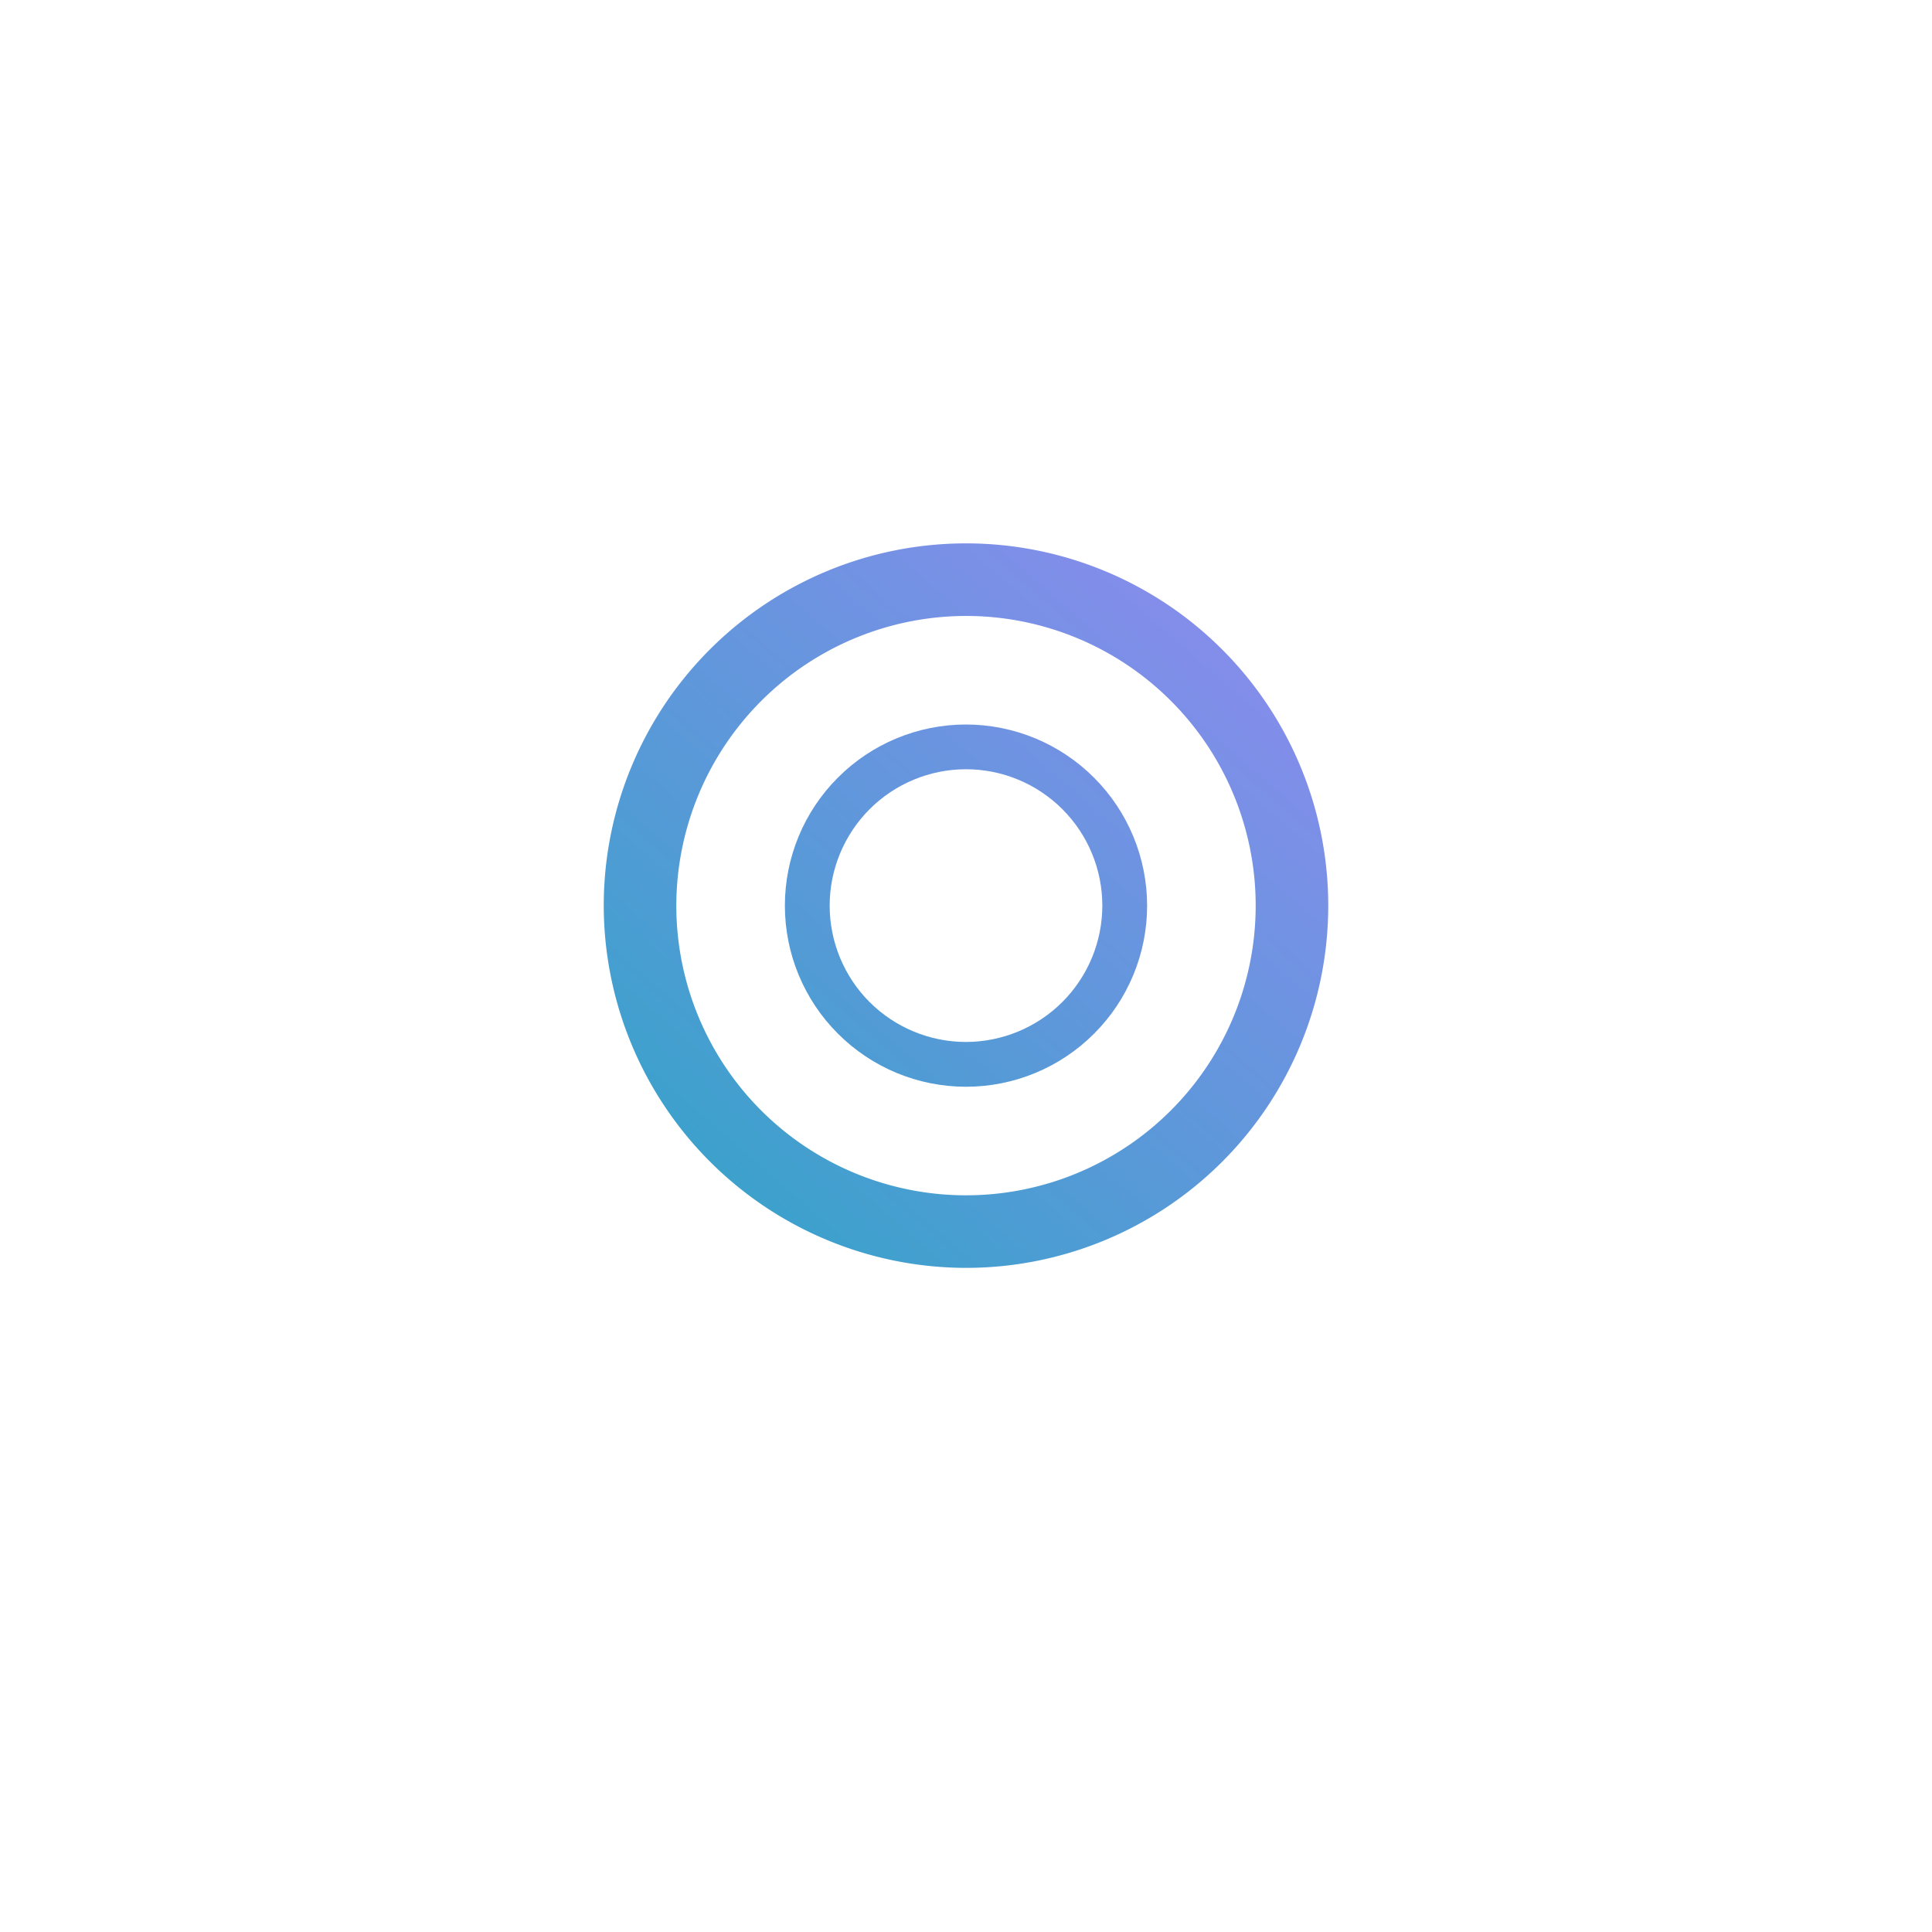 <?xml version="1.0" encoding="UTF-8" standalone="no"?>
<svg
   width="32"
   height="32"
   version="1.1"
   id="svg12"
   sodipodi:docname="drive.svg"
   inkscape:version="1.3 (0e150ed6c4, 2023-07-21)"
   xmlns:inkscape="http://www.inkscape.org/namespaces/inkscape"
   xmlns:sodipodi="http://sodipodi.sourceforge.net/DTD/sodipodi-0.dtd"
   xmlns:xlink="http://www.w3.org/1999/xlink"
   xmlns="http://www.w3.org/2000/svg"
   xmlns:svg="http://www.w3.org/2000/svg"
   xmlns:rdf="http://www.w3.org/1999/02/22-rdf-syntax-ns#"
   xmlns:cc="http://creativecommons.org/ns#"
   xmlns:dc="http://purl.org/dc/elements/1.1/">
  <g
     id="22-22-drive-harddisk"
     transform="translate(32,10)"
     style="fill:url(#linearGradient14);fill-opacity:1">
    <rect
       style="opacity:0.001;fill:url(#linearGradient14);fill-opacity:1"
       width="22"
       height="22"
       x="0"
       y="-4.6325681e-08"
       id="rect2" />
    <path
       d="M 16.82,3 H 5.147 C 4.323,3 4,3.267 4,4 v 14 C 4,18.733 4.323,19 5.147,19 H 16.82 C 17.643,19 18,18.733 18,18 v -14 C 18,3.267 17.643,3 16.82,3 Z M 17,18 v 0 H 5 v 0 -14 0 h 12 v 0 z"
       id="path2-3-3-3"
       style="fill:url(#linearGradient14);fill-opacity:1;stroke-width:0.353"
       sodipodi:nodetypes="sssssssssccccccccc" />
    <path
       d="m 11,14 a 4,4 0 1 0 -4,-4 4.006,4.006 0 0 0 4,4 z M 11,6.801 A 3.199,3.199 0 1 1 7.801,10 3.203,3.203 0 0 1 11,6.801 Z"
       id="path12-6-7"
       style="fill:url(#linearGradient14);fill-opacity:1;stroke-width:0.267;image-rendering:optimizeQuality;shape-rendering:geometricPrecision;text-rendering:geometricPrecision" />
    <path
       d="M 15.428,16 H 6.572 C 6.256,16 6,16.199 6,16.444 v 0.112 C 6,16.801 6.256,17 6.572,17 H 15.428 C 15.744,17 16,16.801 16,16.556 V 16.444 C 16,16.2 15.744,16 15.428,16 Z m -5.018,0.723 H 6.732 c -0.168,0 -0.304,-0.106 -0.304,-0.236 0,-0.131 0.136,-0.237 0.304,-0.237 h 3.678 c 0.168,0 0.304,0.106 0.304,0.237 0,0.13 -0.136,0.236 -0.304,0.236 z"
       id="path79-3-5"
       style="fill:url(#linearGradient14);fill-opacity:1;stroke-width:0.03" />
    <path
       d="M 11,8 C 10.47,8 9.961,8.211 9.586,8.586 9.211,8.961 9,9.47 9,10 9,10.53 9.211,11.039 9.586,11.414 9.961,11.789 10.47,12 11,12 11.53,12 12.039,11.789 12.414,11.414 12.789,11.039 13,10.53 13,10 12.999,9.47 12.788,8.961 12.413,8.587 12.038,8.212 11.53,8.001 11,8 Z m 0,3.505 v 1.15e-4 c -0.399,0 -0.782,-0.159 -1.065,-0.441 -0.282,-0.282 -0.441,-0.665 -0.441,-1.065 0,-0.399 0.159,-0.782 0.441,-1.065 C 10.218,8.653 10.601,8.494 11,8.494 c 0.399,0 0.782,0.159 1.065,0.441 0.282,0.282 0.441,0.665 0.441,1.065 -3.28e-4,0.399 -0.159,0.782 -0.441,1.064 -0.282,0.282 -0.665,0.441 -1.064,0.441 z"
       id="path74-6-3"
       style="fill:url(#linearGradient14);fill-opacity:1;stroke-width:0.028" />
    <path
       d="M 11,9 C 10.735,9 10.48,9.105 10.293,9.293 10.105,9.48 10,9.735 10,10 c 0,0.265 0.105,0.52 0.293,0.707 C 10.48,10.895 10.735,11 11,11 11.265,11 11.52,10.895 11.707,10.707 11.895,10.52 12,10.265 12,10 12,9.735 11.894,9.481 11.707,9.293 11.519,9.106 11.265,9 11,9 Z m 0,1.463 c -0.123,0 -0.241,-0.049 -0.327,-0.136 -0.087,-0.087 -0.136,-0.205 -0.136,-0.327 0,-0.123 0.049,-0.241 0.136,-0.327 0.087,-0.087 0.205,-0.136 0.327,-0.136 0.123,0 0.241,0.049 0.327,0.136 0.087,0.087 0.136,0.205 0.136,0.327 -3.58e-4,0.123 -0.049,0.24 -0.136,0.327 -0.087,0.087 -0.204,0.136 -0.327,0.136 z"
       id="path76-7-5"
       style="fill:url(#linearGradient14);fill-opacity:1;stroke-width:0.031" />
  </g>
  <g
     id="drive-harddisk"
     style="fill:url(#linearGradient11);fill-opacity:1">
    <rect
       style="opacity:0.001;fill:url(#linearGradient11);fill-opacity:1"
       width="32"
       height="32"
       x="0"
       y="4.6325681e-08"
       id="rect7" />
    <path
       d="M 24.755,4 H 7.245 C 6.01,4 5,4.9 5,6 V 26 C 5,27.1 6.01,28 7.245,28 H 24.755 C 25.99,28 27,27.1 27,26 V 6 C 27,4.9 25.99,4 24.755,4 Z M 26,26 c 0,0.55 -0.628,1 -1.245,1 H 7.245 C 6.628,27 6,26.55 6,26 V 6 C 6,5.45 6.628,5 7.245,5 H 24.755 C 25.372,5 26,5.45 26,6 Z"
       id="path2-3-3"
       style="fill:url(#linearGradient11);fill-opacity:1;stroke-width:0.53"
       sodipodi:nodetypes="ssssssssssssssssss" />
    <path
       d="m 16,21 a 6,6 0 1 0 -6,-6 6.008,6.008 0 0 0 6,6 z M 16,10.202 A 4.798,4.798 0 1 1 11.202,15 4.804,4.804 0 0 1 16,10.202 Z"
       id="path12-6"
       style="fill:url(#linearGradient11);fill-opacity:1;stroke-width:0.401;image-rendering:optimizeQuality;shape-rendering:geometricPrecision;text-rendering:geometricPrecision" />
    <path
       d="M 22.2,23 H 9.8 C 9.358,23 9,23.399 9,23.889 v 0.223 C 9,24.603 9.358,25 9.8,25 H 22.2 C 22.642,25 23,24.603 23,24.112 v -0.223 C 23,23.399 22.642,23 22.2,23 Z m -7.025,1.445 h -5.15 c -0.235,0 -0.425,-0.211 -0.425,-0.472 0,-0.262 0.19,-0.473 0.425,-0.473 h 5.15 c 0.235,0 0.426,0.211 0.426,0.473 0,0.261 -0.191,0.472 -0.426,0.472 z"
       id="path79-3"
       style="fill:url(#linearGradient11);fill-opacity:1;stroke-width:0.05" />
    <path
       d="m 16,12 c -0.796,0 -1.559,0.316 -2.121,0.879 C 13.316,13.441 13,14.204 13,15 c 0,0.796 0.316,1.559 0.879,2.121 C 14.441,17.684 15.204,18 16,18 16.796,18 17.559,17.684 18.121,17.121 18.684,16.559 19,15.796 19,15 18.999,14.205 18.683,13.442 18.12,12.88 17.558,12.317 16.795,12.001 16,12 Z m 0,5.258 v 1.7e-4 c -0.599,0 -1.173,-0.238 -1.597,-0.661 -0.423,-0.423 -0.661,-0.998 -0.661,-1.597 0,-0.599 0.238,-1.173 0.661,-1.597 0.423,-0.423 0.998,-0.662 1.597,-0.662 0.599,0 1.173,0.238 1.597,0.662 0.423,0.423 0.661,0.998 0.661,1.597 -4.94e-4,0.599 -0.239,1.173 -0.662,1.596 -0.423,0.423 -0.998,0.661 -1.596,0.662 z"
       id="path74-6"
       style="fill:url(#linearGradient11);fill-opacity:1;stroke-width:0.042" />
    <path
       d="m 16,14 c -0.265,0 -0.52,0.105 -0.707,0.293 C 15.105,14.48 15,14.735 15,15 c 0,0.265 0.105,0.52 0.293,0.707 C 15.48,15.895 15.735,16 16,16 16.265,16 16.52,15.895 16.707,15.707 16.895,15.52 17,15.265 17,15 17,14.735 16.894,14.481 16.707,14.293 16.519,14.106 16.265,14 16,14 Z m 0,1.463 c -0.123,0 -0.241,-0.049 -0.327,-0.136 -0.087,-0.087 -0.136,-0.205 -0.136,-0.327 0,-0.123 0.049,-0.241 0.136,-0.327 0.087,-0.087 0.205,-0.136 0.327,-0.136 0.123,0 0.241,0.049 0.327,0.136 0.087,0.087 0.136,0.205 0.136,0.327 -3.57e-4,0.123 -0.049,0.24 -0.136,0.327 -0.087,0.087 -0.204,0.136 -0.327,0.136 z"
       id="path76-7"
       style="fill:url(#linearGradient11);fill-opacity:1;stroke-width:0.031" />
  </g>
  <defs
     id="defs16">
    <linearGradient
       id="linearGradient13"
       inkscape:collect="always">
      <stop
         style="stop-color:#00b2b2;stop-opacity:1;"
         offset="0"
         id="stop11" />
      <stop
         style="stop-color:#b380ff;stop-opacity:1"
         offset="1"
         id="stop13" />
    </linearGradient>
    <linearGradient
       id="a"
       gradientUnits="userSpaceOnUse"
       x1="386.571"
       x2="386.571"
       y1="549.798"
       y2="497.798"
       gradientTransform="matrix(0.409,0,0,0.462,-114.143,-258.753)">
      <stop
         offset="0"
         stop-color="#7f8c8d"
         id="stop2" />
      <stop
         offset="1"
         stop-color="#afb0b3"
         id="stop4" />
    </linearGradient>
    <linearGradient
       id="b"
       gradientUnits="userSpaceOnUse"
       x1="400.571"
       x2="420.571"
       y1="511.798"
       y2="531.798"
       gradientTransform="matrix(0.409,0,0,0.462,-113.697,-258.912)">
      <stop
         offset="0"
         stop-color="#292c2f"
         id="stop12" />
      <stop
         offset="1"
         stop-opacity="0"
         id="stop14" />
    </linearGradient>
    <linearGradient
       id="c"
       gradientUnits="userSpaceOnUse"
       x1="12"
       x2="12"
       y1="48"
       y2="10"
       gradientTransform="matrix(0.409,0,0,0.462,40.355,-31.928)">
      <stop
         offset="0"
         stop-color="#eef1f2"
         id="stop7" />
      <stop
         offset="1"
         stop-color="#f9fafb"
         id="stop9" />
    </linearGradient>
    <linearGradient
       inkscape:collect="always"
       xlink:href="#linearGradient13"
       id="linearGradient11"
       x1="6"
       y1="28"
       x2="26"
       y2="5"
       gradientUnits="userSpaceOnUse" />
    <linearGradient
       inkscape:collect="always"
       xlink:href="#linearGradient13"
       id="linearGradient14"
       gradientUnits="userSpaceOnUse"
       x1="4"
       y1="18"
       x2="17"
       y2="4" />
  </defs>
  <sodipodi:namedview
     pagecolor="#02334b"
     bordercolor="#000000"
     borderopacity="1"
     objecttolerance="10"
     gridtolerance="10"
     guidetolerance="10"
     inkscape:pageopacity="0"
     inkscape:pageshadow="2"
     inkscape:window-width="1920"
     inkscape:window-height="994"
     id="namedview14"
     showgrid="true"
     inkscape:zoom="11.256496"
     inkscape:cx="26.029414"
     inkscape:cy="21.098928"
     inkscape:window-x="0"
     inkscape:window-y="0"
     inkscape:window-maximized="1"
     inkscape:current-layer="svg12"
     inkscape:document-rotation="0"
     inkscape:lockguides="false"
     showguides="true"
     inkscape:pagecheckerboard="true"
     inkscape:showpageshadow="2"
     inkscape:deskcolor="#02334b">
    <inkscape:grid
       id="grid1"
       units="px"
       originx="0"
       originy="1.7763568e-15"
       spacingx="1"
       spacingy="1"
       empcolor="#0099e5"
       empopacity="0.302"
       color="#0099e5"
       opacity="0.149"
       empspacing="5"
       dotted="false"
       gridanglex="30"
       gridanglez="30"
       visible="true" />
  </sodipodi:namedview>
</svg>
